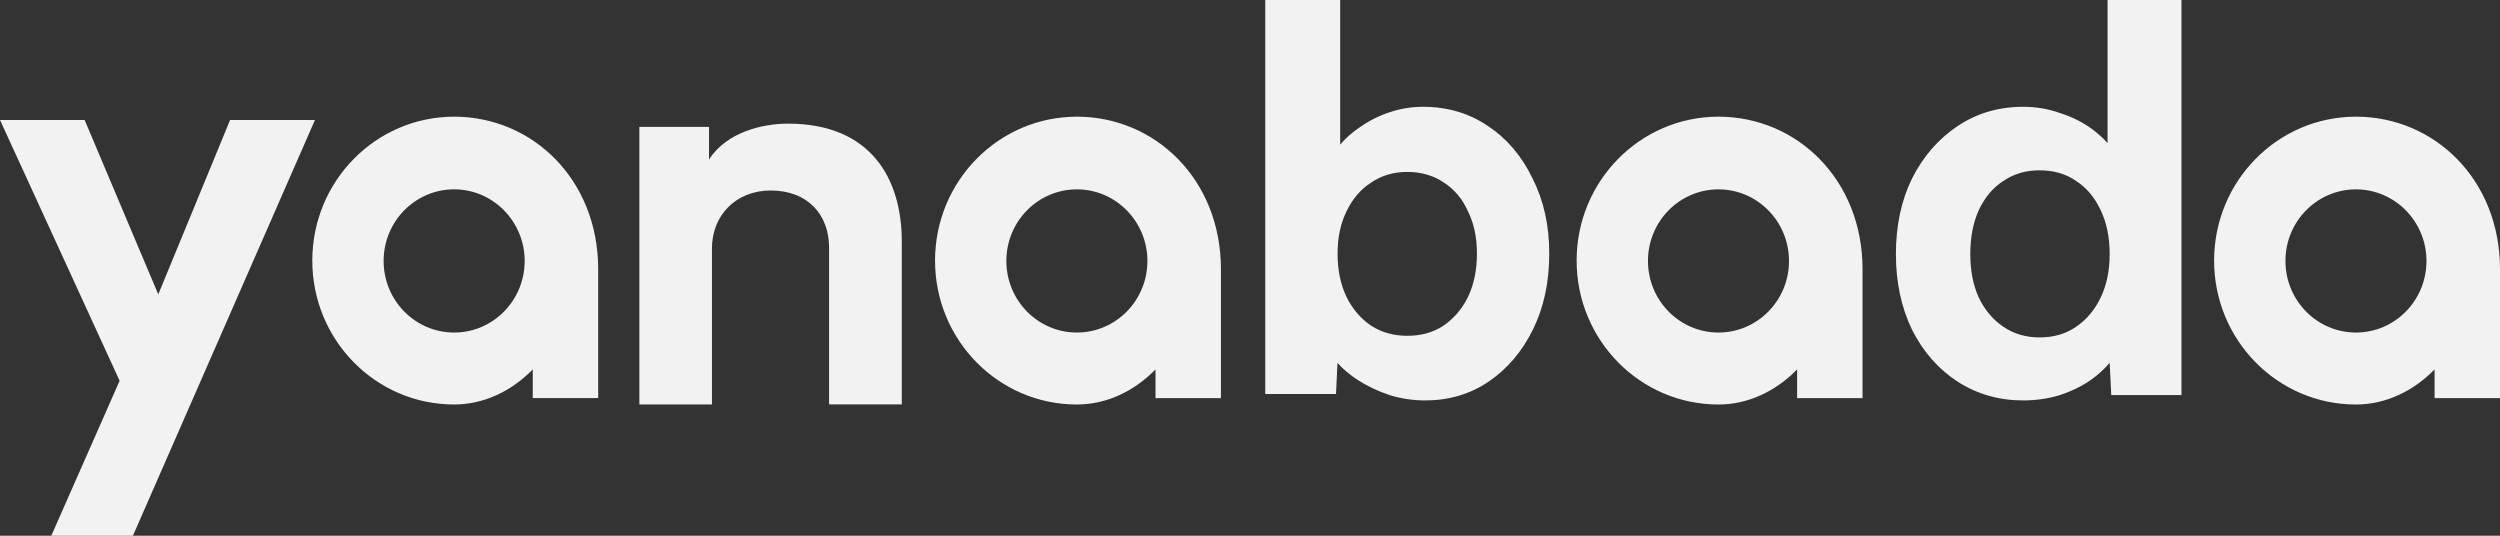 <svg width="112" height="24" viewBox="0 0 112 24" fill="none" xmlns="http://www.w3.org/2000/svg">
<rect x="0" y="0" width="112" height="24" fill="#333333" stroke="none"/>
<path fill-rule="evenodd" clip-rule="evenodd" d="M87.706 17.101C88.582 17.66 89.56 17.939 90.64 17.939C91.219 17.939 91.767 17.859 92.283 17.699C92.815 17.524 93.285 17.293 93.692 17.006C94.017 16.773 94.291 16.521 94.514 16.25L94.584 17.699H97.73V0H94.419V6.408C94.227 6.196 94.008 5.997 93.762 5.812C93.34 5.493 92.855 5.246 92.307 5.071C91.775 4.879 91.219 4.784 90.64 4.784C89.544 4.784 88.566 5.071 87.706 5.645C86.845 6.219 86.164 7 85.663 7.989C85.178 8.977 84.936 10.109 84.936 11.385C84.936 12.645 85.178 13.777 85.663 14.781C86.164 15.77 86.845 16.543 87.706 17.101ZM93.011 14.638C92.557 14.957 92.009 15.116 91.368 15.116C90.757 15.116 90.218 14.957 89.748 14.638C89.278 14.319 88.911 13.88 88.645 13.322C88.394 12.764 88.269 12.118 88.269 11.385C88.269 10.636 88.394 9.982 88.645 9.424C88.911 8.85 89.278 8.411 89.748 8.108C90.218 7.789 90.757 7.63 91.368 7.63C92.009 7.63 92.557 7.789 93.011 8.108C93.481 8.411 93.848 8.85 94.114 9.424C94.38 9.982 94.513 10.636 94.513 11.385C94.513 12.118 94.38 12.764 94.114 13.322C93.848 13.88 93.481 14.319 93.011 14.638ZM10.308 5.376L7.091 13.188L3.792 5.376H0L5.359 17.059L2.298 24H5.955L14.11 5.376H10.308ZM26.799 12.062V17.834H23.868V16.549C22.914 17.526 21.674 18.121 20.346 18.121C16.834 18.121 13.991 15.238 13.991 11.674C13.991 8.111 16.839 5.227 20.346 5.227C23.852 5.227 26.799 8.036 26.799 12.062ZM23.505 11.69C23.505 9.922 22.089 8.482 20.346 8.482C18.603 8.482 17.186 9.916 17.186 11.69C17.186 13.464 18.603 14.898 20.346 14.898C22.089 14.898 23.505 13.464 23.505 11.69ZM54.698 12.062V17.835H51.767V16.55C50.812 17.527 49.572 18.122 48.245 18.122C44.733 18.122 41.89 15.238 41.89 11.674C41.89 8.111 44.738 5.227 48.245 5.227C51.751 5.227 54.698 8.037 54.698 12.062ZM51.404 11.69C51.404 9.922 49.987 8.483 48.245 8.483C46.501 8.483 45.085 9.917 45.085 11.69C45.085 13.464 46.501 14.898 48.245 14.898C49.987 14.898 51.404 13.464 51.404 11.69ZM83.442 17.835V12.062C83.442 8.037 80.495 5.227 76.988 5.227C73.481 5.227 70.633 8.111 70.633 11.674C70.633 15.238 73.476 18.122 76.988 18.122C78.316 18.122 79.556 17.527 80.511 16.55V17.835H83.442ZM76.988 8.483C78.731 8.483 80.147 9.922 80.147 11.69C80.147 13.464 78.731 14.898 76.988 14.898C75.245 14.898 73.829 13.464 73.829 11.69C73.829 9.917 75.245 8.483 76.988 8.483ZM112 12.062V17.835H109.069V16.55C108.115 17.527 106.875 18.122 105.547 18.122C102.035 18.122 99.192 15.238 99.192 11.674C99.192 8.111 102.04 5.227 105.547 5.227C109.054 5.227 112 8.037 112 12.062ZM108.706 11.69C108.706 9.922 107.29 8.483 105.547 8.483C103.804 8.483 102.388 9.917 102.388 11.69C102.388 13.464 103.804 14.898 105.547 14.898C107.29 14.898 108.706 13.464 108.706 11.69ZM63.843 17.939C63.296 17.939 62.764 17.859 62.247 17.699C61.731 17.524 61.261 17.301 60.839 17.03C60.482 16.801 60.175 16.543 59.919 16.258L59.853 17.651H56.684V0H60.04V6.479C60.286 6.187 60.583 5.925 60.932 5.692C61.339 5.405 61.785 5.182 62.27 5.023C62.756 4.863 63.249 4.784 63.749 4.784C64.845 4.784 65.815 5.071 66.66 5.645C67.505 6.203 68.171 6.984 68.656 7.989C69.157 8.977 69.407 10.101 69.407 11.361C69.407 12.637 69.164 13.769 68.679 14.757C68.194 15.746 67.529 16.527 66.684 17.101C65.854 17.66 64.908 17.939 63.843 17.939ZM63.045 15.044C63.671 15.044 64.211 14.893 64.665 14.59C65.135 14.271 65.502 13.841 65.768 13.298C66.034 12.74 66.167 12.095 66.167 11.361C66.167 10.643 66.034 10.014 65.768 9.472C65.518 8.913 65.158 8.483 64.689 8.18C64.219 7.861 63.671 7.702 63.045 7.702C62.435 7.702 61.895 7.861 61.425 8.18C60.956 8.483 60.588 8.913 60.322 9.472C60.056 10.014 59.923 10.643 59.923 11.361C59.923 12.095 60.056 12.74 60.322 13.298C60.588 13.841 60.956 14.271 61.425 14.59C61.895 14.893 62.435 15.044 63.045 15.044ZM40.4 10.818V18.116H37.143V11.094C37.143 9.636 36.207 8.534 34.522 8.534C32.987 8.534 31.895 9.636 31.895 11.126V18.121H28.644V5.683H31.765V7.145C32.55 5.921 34.158 5.539 35.297 5.539C39.037 5.539 40.4 8.025 40.4 10.818Z" fill="#F2F2F2"/>
</svg>
